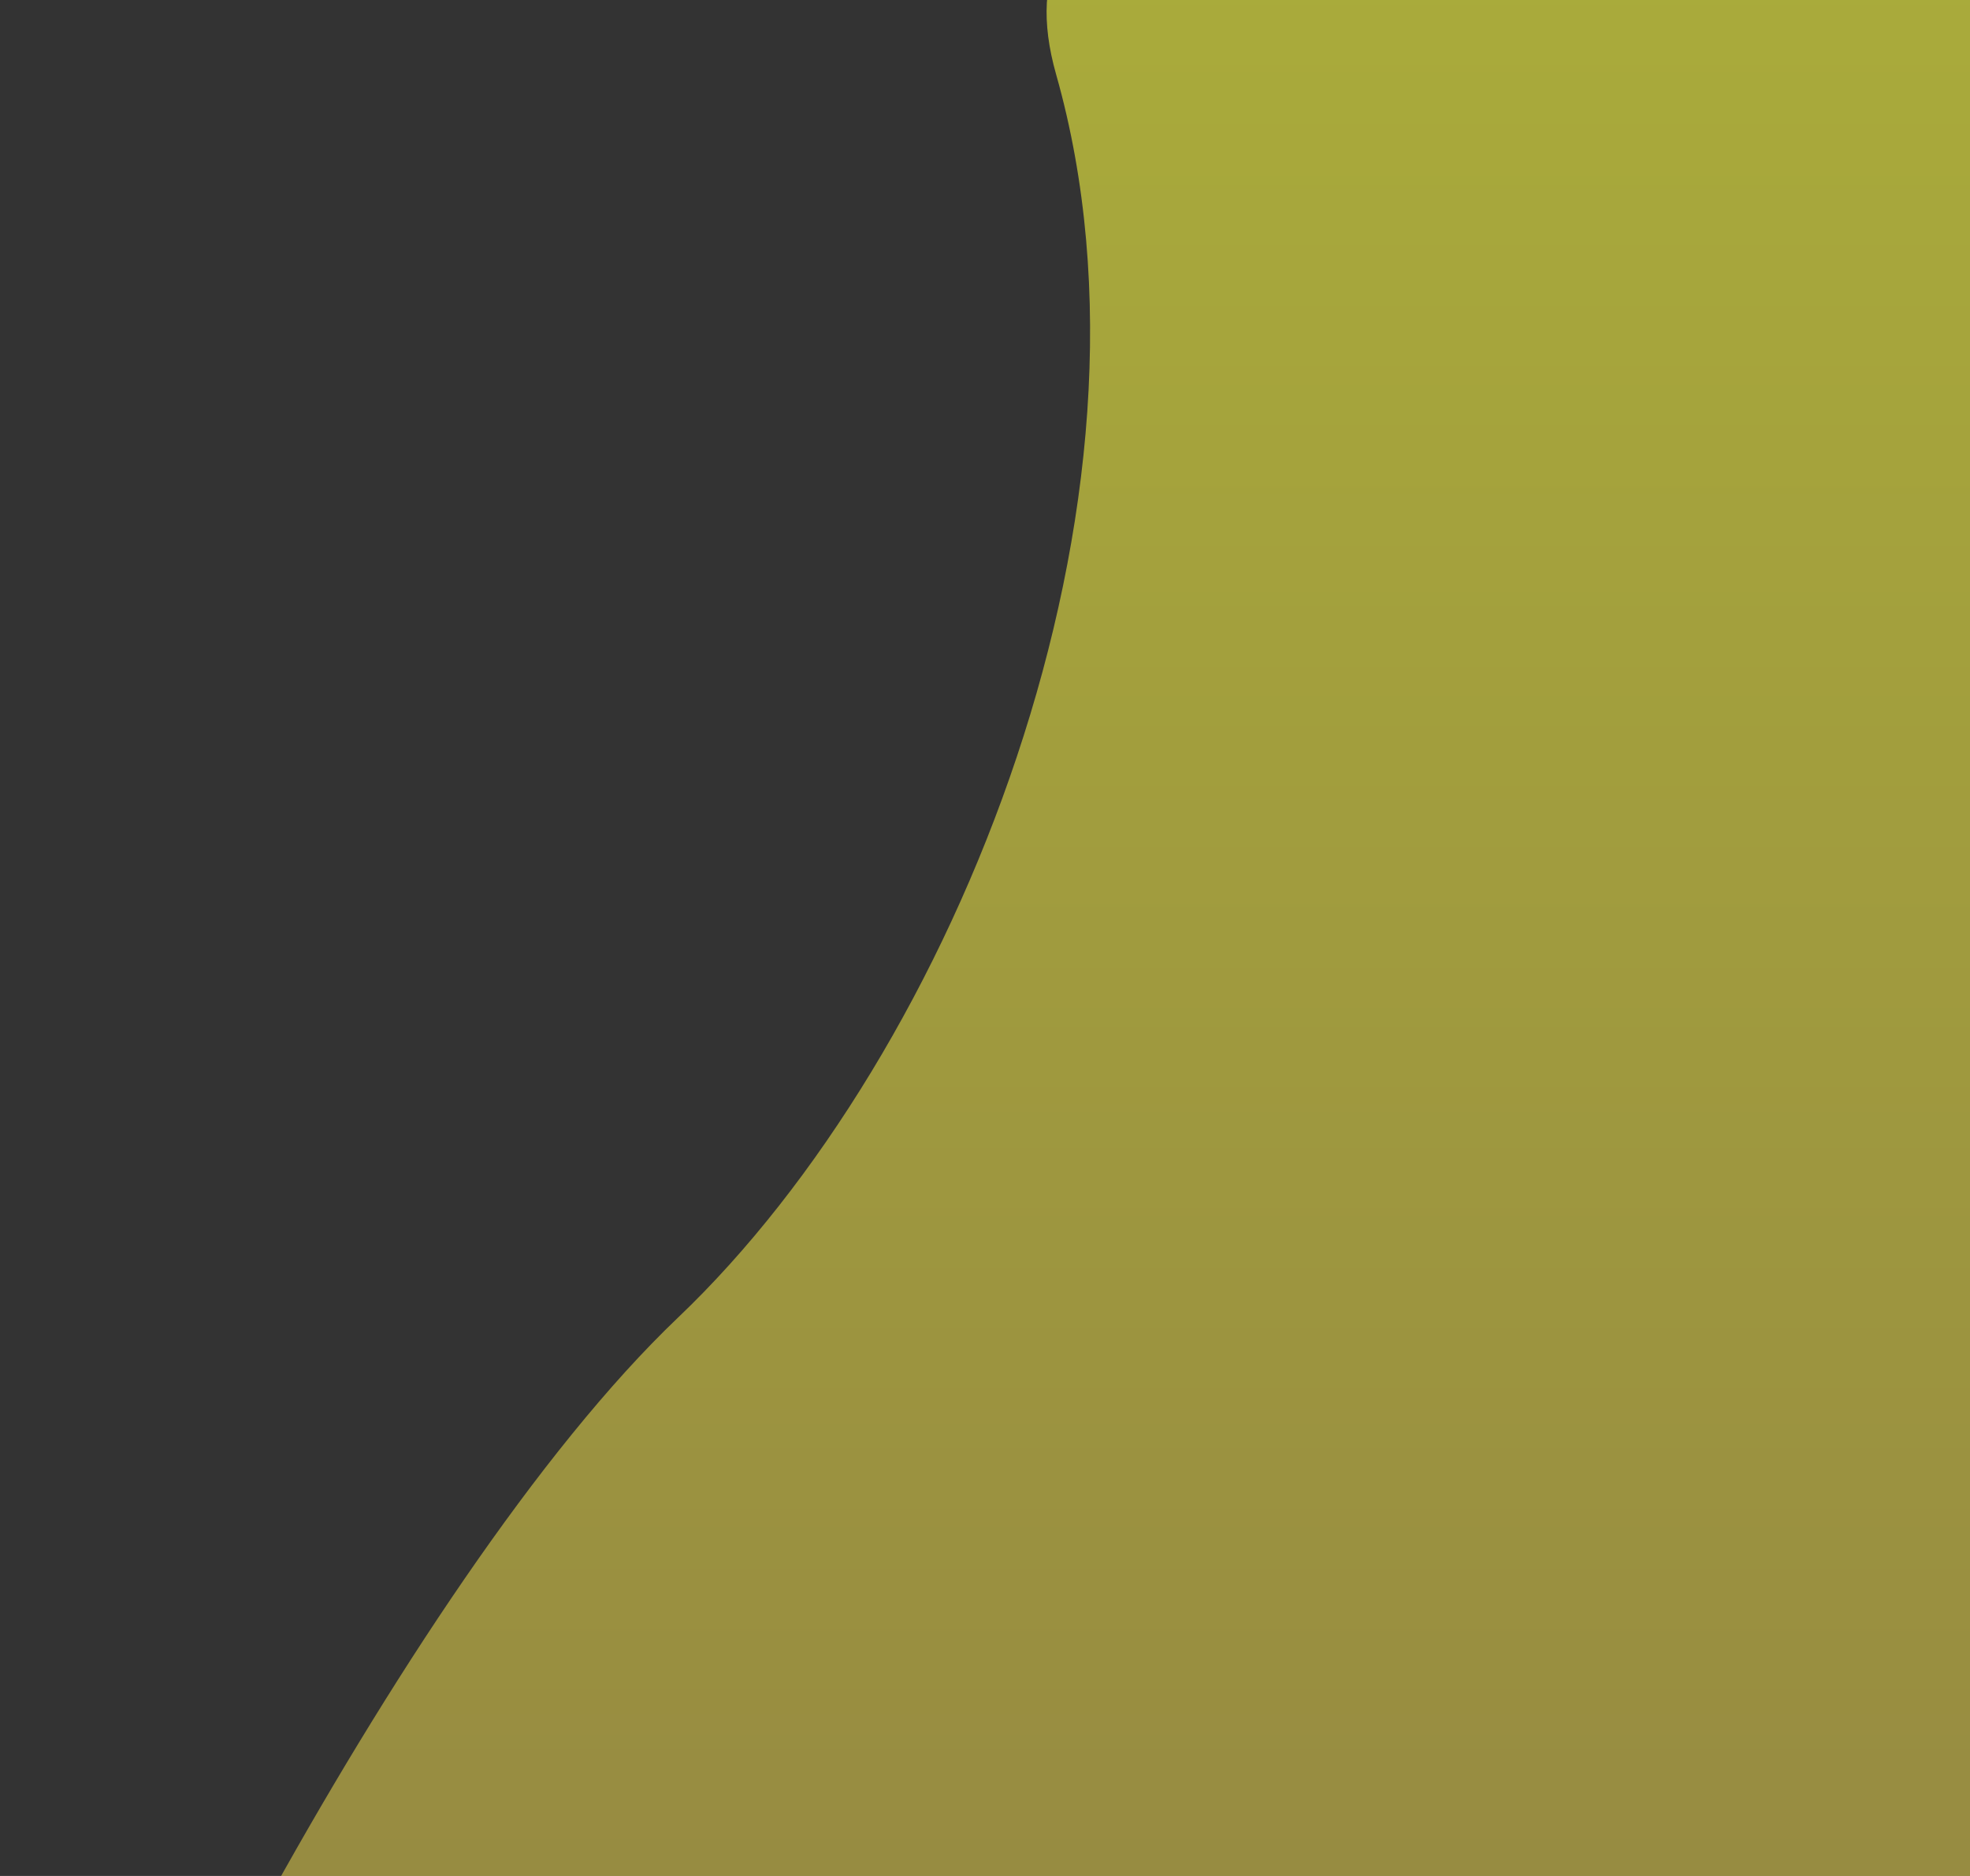 <svg width="756" height="720" viewBox="0 0 756 720" fill="none" xmlns="http://www.w3.org/2000/svg">
<rect x="0" y="0" width="756" height="720" fill="#333333" stroke="none"/>
<path d="M405.305 28.603C358.78 -135.407 770 -10.447 770 -10.447L756.493 965.803C756.493 965.803 -24.425 1043.25 0.588 954.088C25.602 864.924 153.67 607.194 260.227 505.664C366.784 404.134 451.83 192.613 405.305 28.603Z" fill="url(#paint0_linear_409_483)" fill-opacity="0.6"/>
<defs>
<linearGradient id="paint0_linear_409_483" x1="385" y1="-56" x2="385" y2="997" gradientUnits="userSpaceOnUse">
<stop stop-color="#FBFF40"/>
<stop offset="1" stop-color="#CFB34F"/>
<stop offset="1" stop-color="#1A1A1A" stop-opacity="0"/>
</linearGradient>
</defs>
</svg>
